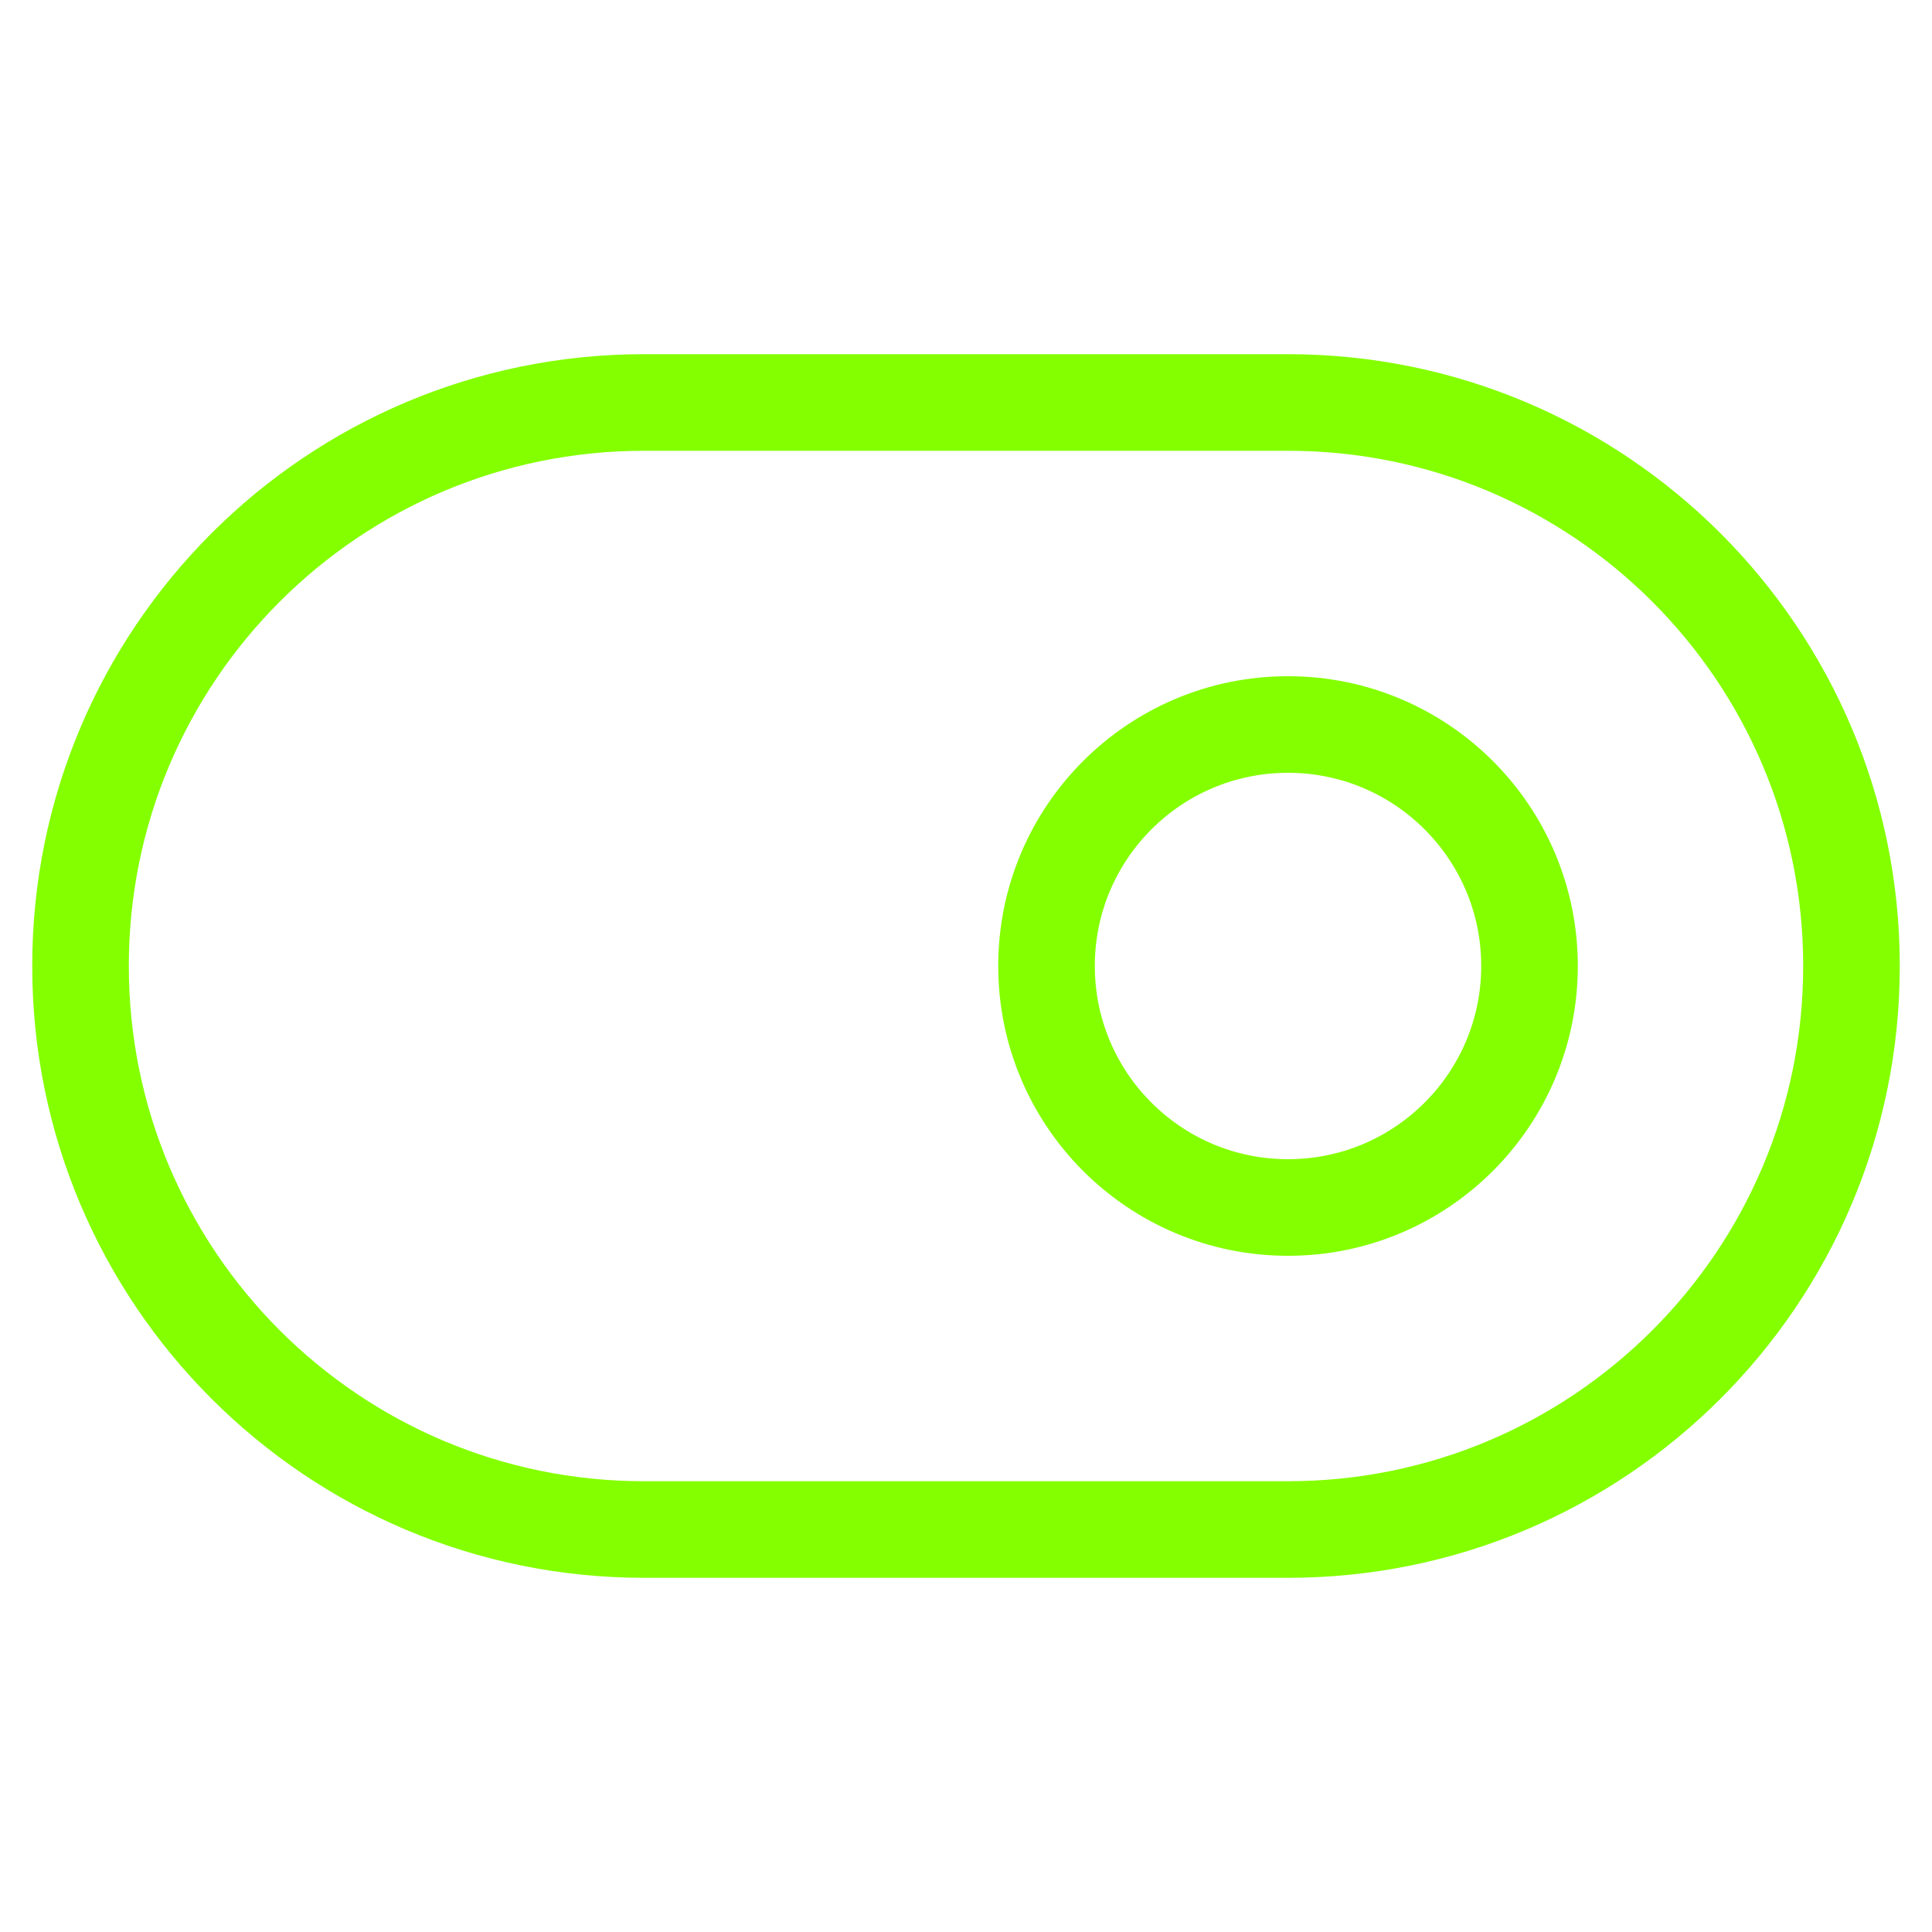 <svg width="40" height="40" viewBox="0 0 40 40" fill="none" xmlns="http://www.w3.org/2000/svg">
<path d="M26.667 8.333H13.333C6.89 8.333 1.667 13.557 1.667 20C1.667 26.443 6.89 31.667 13.333 31.667H26.667C33.11 31.667 38.333 26.443 38.333 20C38.333 13.557 33.11 8.333 26.667 8.333Z" stroke="#84FF00" stroke-width="2" stroke-linecap="round" stroke-linejoin="round"/>
<path d="M26.667 25C29.428 25 31.667 22.761 31.667 20C31.667 17.239 29.428 15 26.667 15C23.905 15 21.667 17.239 21.667 20C21.667 22.761 23.905 25 26.667 25Z" stroke="#84FF00" stroke-width="2" stroke-linecap="round" stroke-linejoin="round"/>
</svg>
